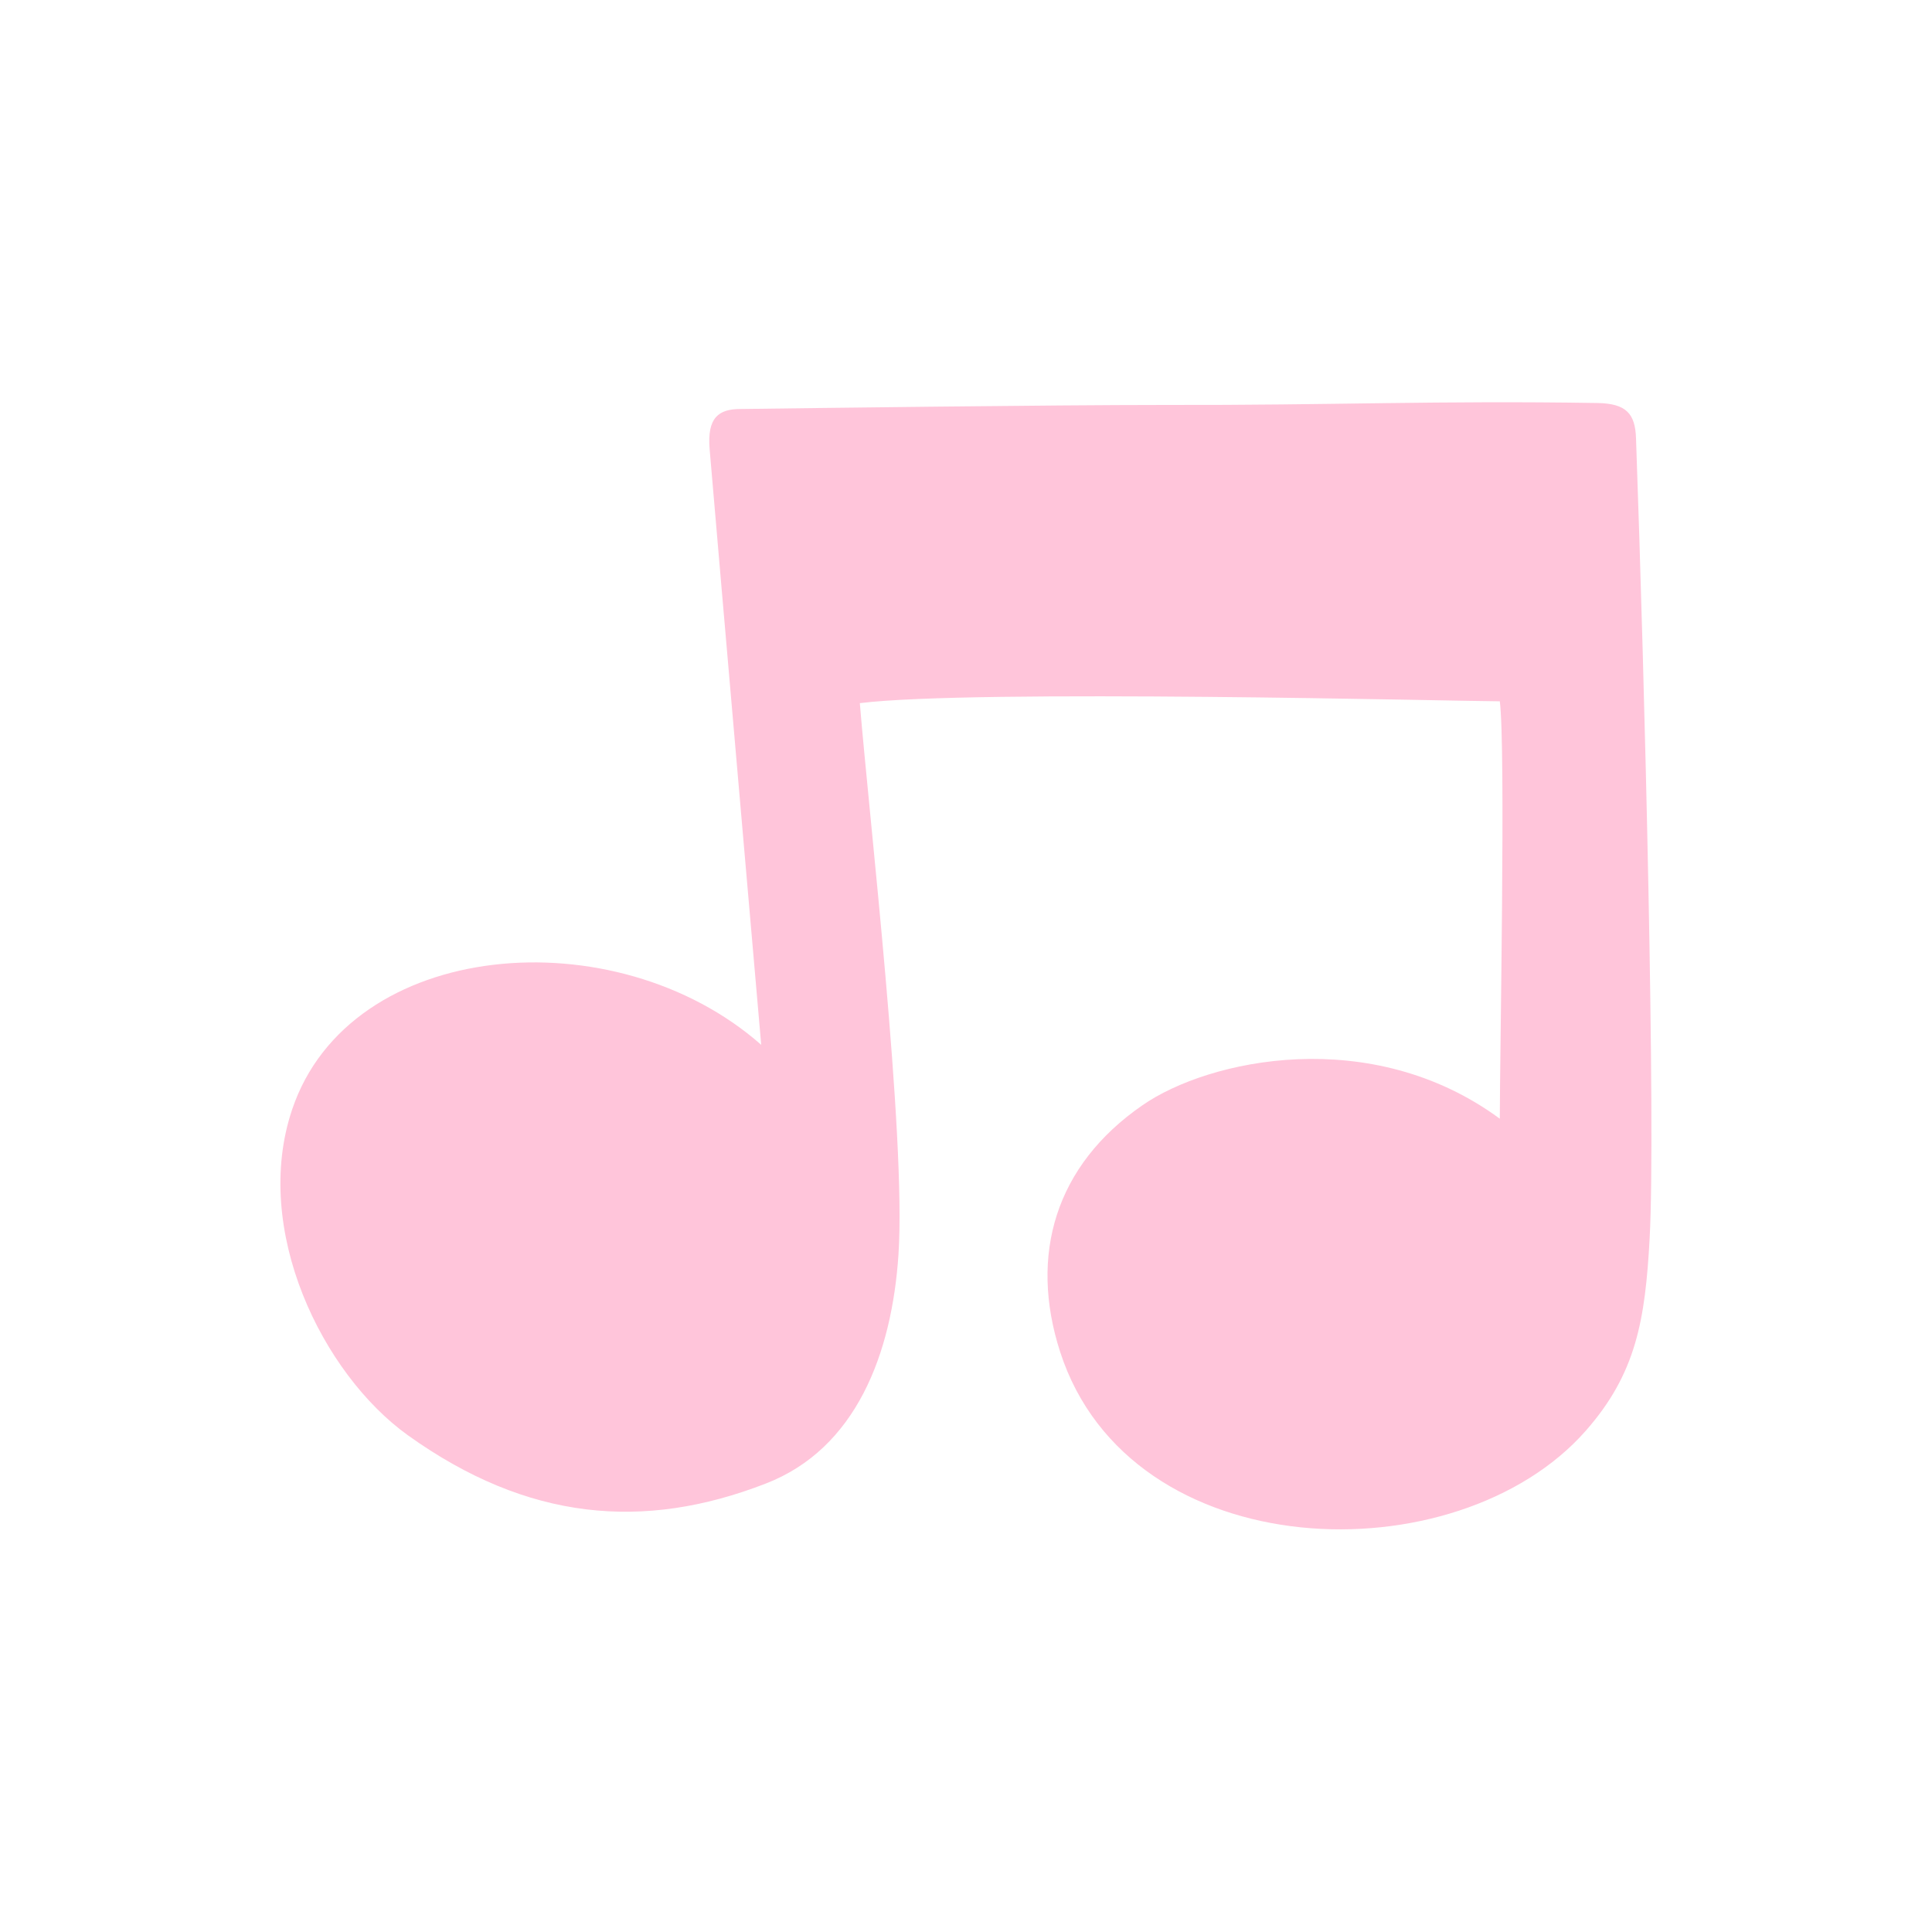 <svg id="Layer_1" data-name="Layer 1" xmlns="http://www.w3.org/2000/svg" width="7.06cm" height="7.06cm" viewBox="0 0 200 200"><defs><style>.cls-1{fill:#ffc5da;}</style></defs><title>music-2</title><path class="cls-1" d="M78.8,108.16c-15.12-13.33-42.61-11-48.56,6.7-4.19,12.44,3.13,27.37,12,33.73,12.4,8.87,24.41,9.88,37,5,9.39-3.61,13.09-13.47,13.77-23.73.81-12.2-3.06-45.47-4-57.07,11.73-1.47,62-.2,66.25-.19.62,4.88,0,36.57,0,43.21-13.31-9.8-30.14-6.16-37-1.39-9,6.21-11.75,15.48-8.52,25.51,7.24,22.42,41.1,23.34,54.43,8.17,5.2-5.92,6.14-11.43,6.6-19.9.64-11.66-.51-57.55-1.41-82.84-.09-2.53-1-3.59-4-3.64-16.58-.27-27.43.24-44.71.2-11.95,0-37,.33-44,.42-2.27,0-3.46.9-3.19,4.15C74.47,58.41,78.8,108.16,78.8,108.16Z"/></svg>